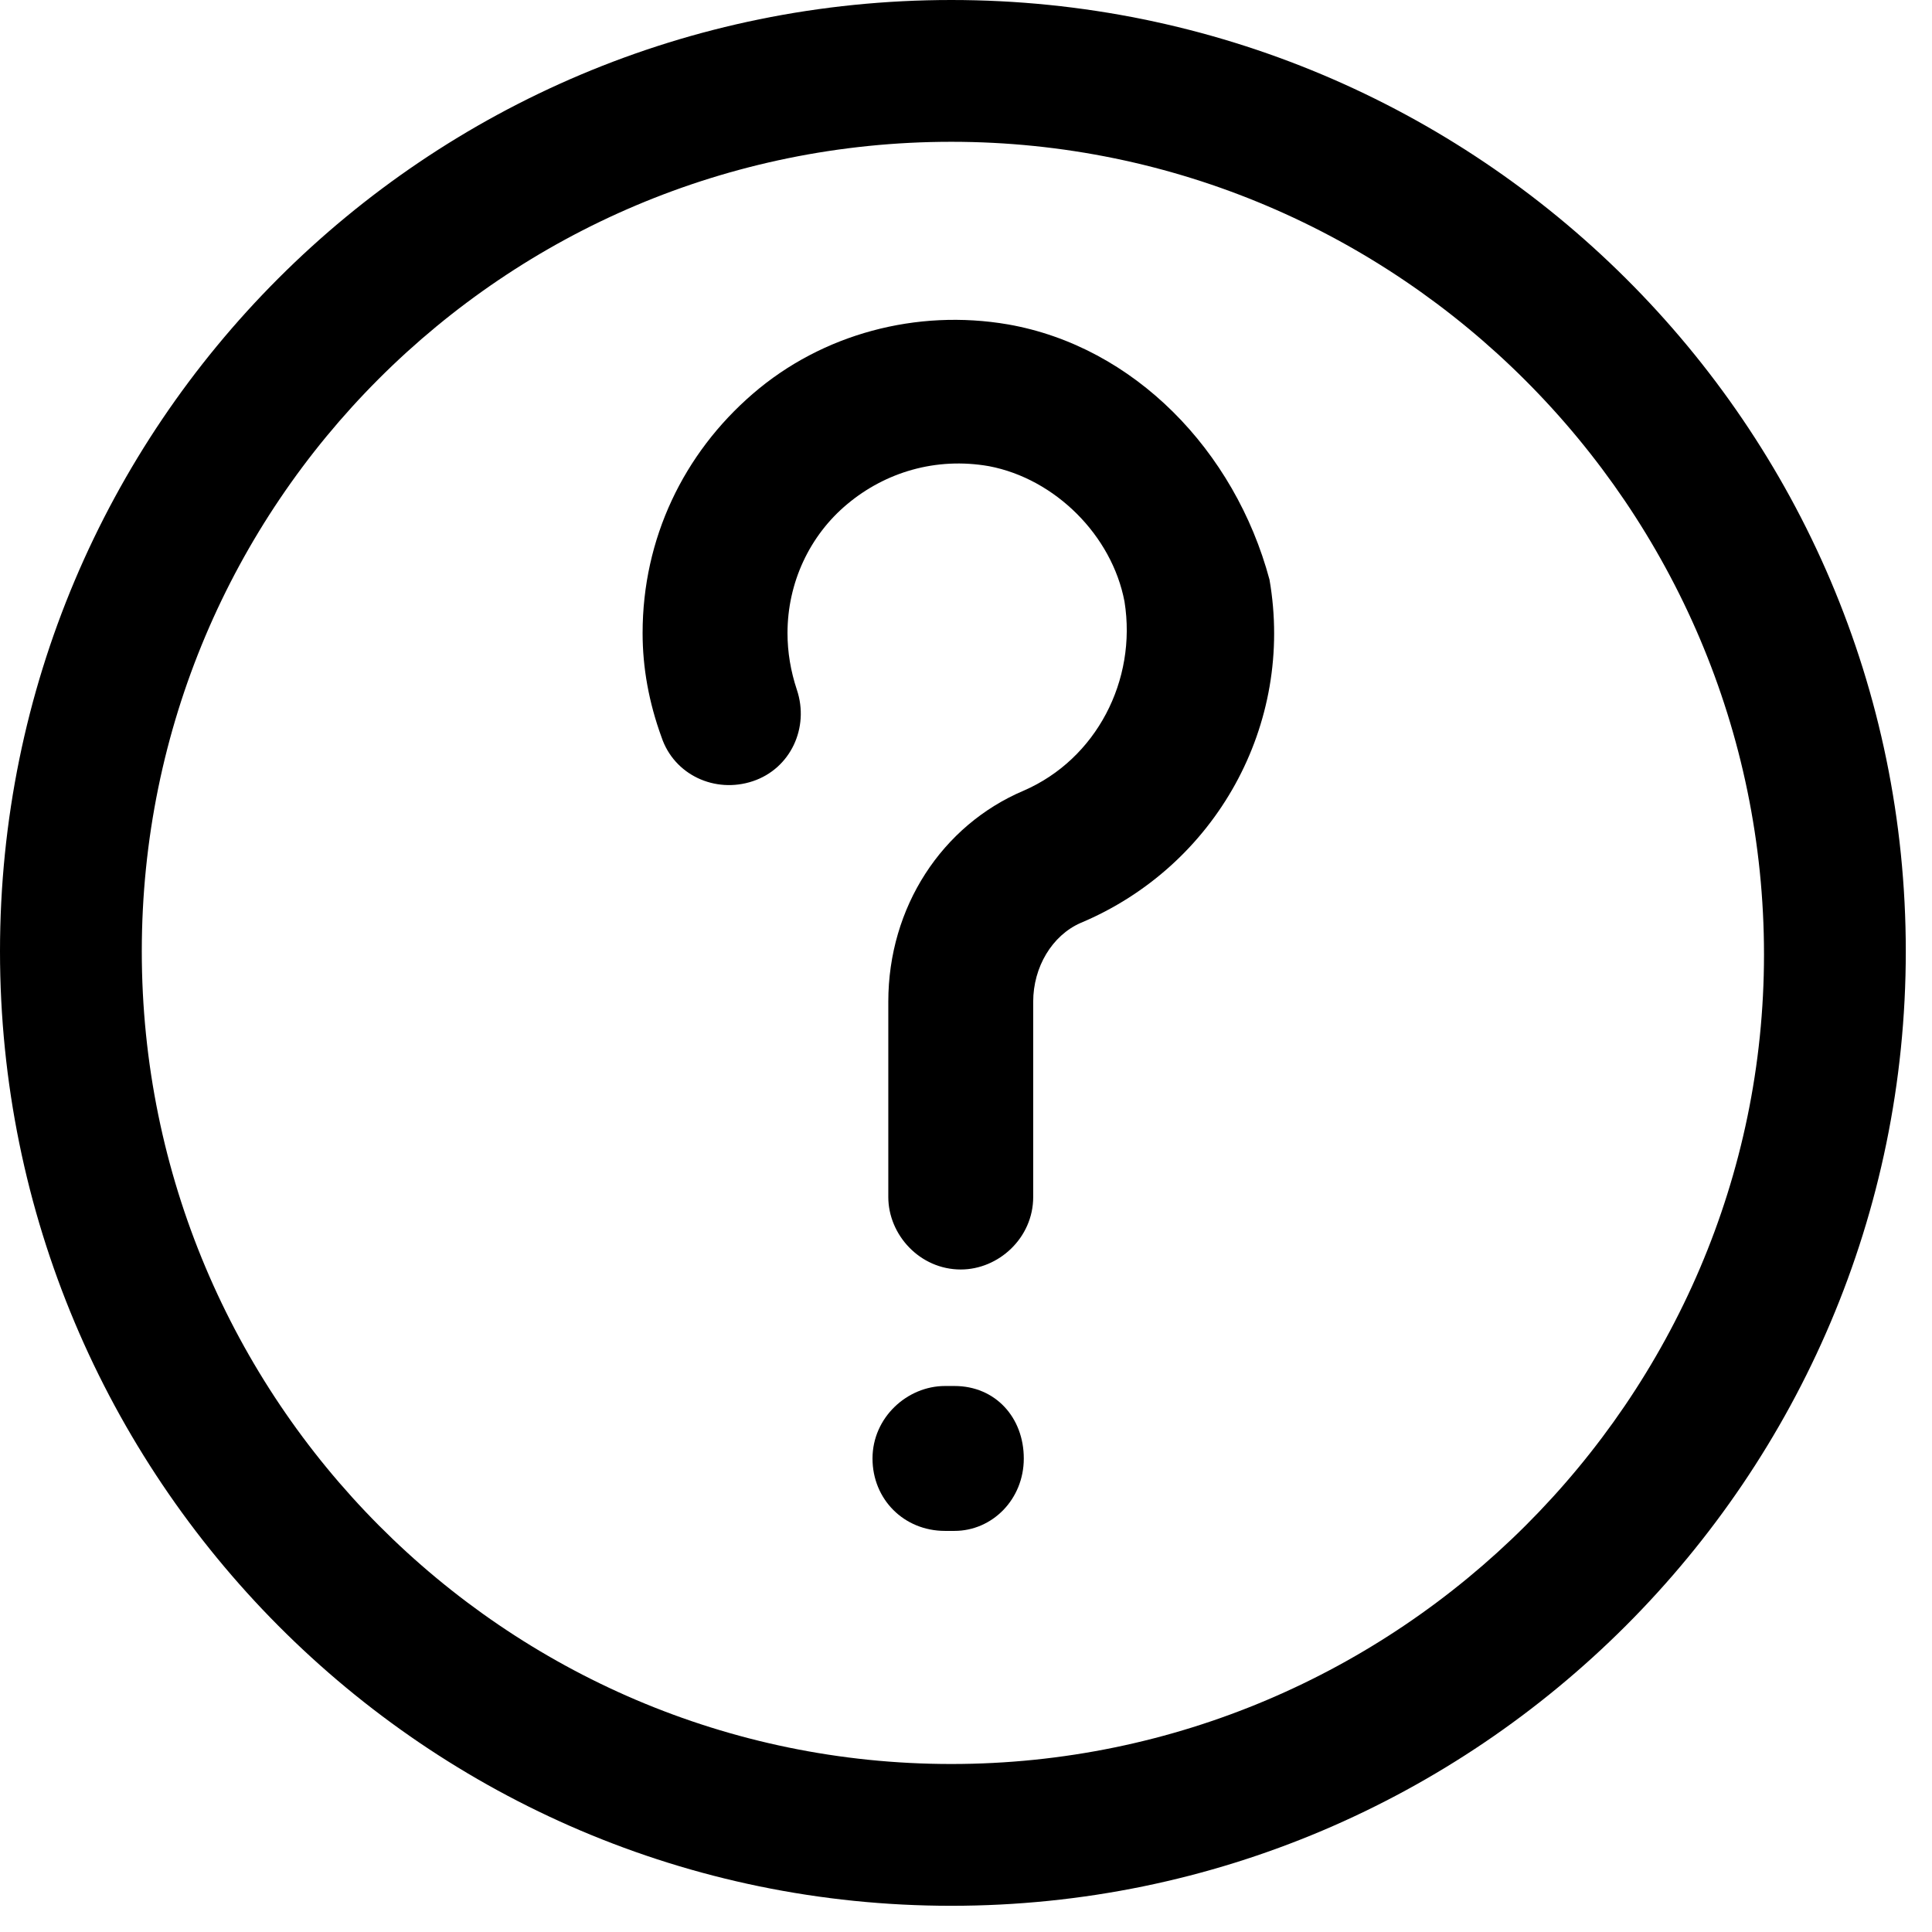 <svg width="23" height="23" viewBox="0 0 23 23" fill="none" xmlns="http://www.w3.org/2000/svg">
<path d="M11.325 0C5.062 0 0 5.062 0 11.325C0 17.587 5.062 22.688 11.325 22.688C17.587 22.688 22.688 17.587 22.688 11.325C22.688 5.062 17.587 0 11.325 0ZM11.325 21C6 21 1.688 16.65 1.688 11.325C1.688 6 6 1.688 11.325 1.688C16.65 1.688 21 6.037 21 11.363C21 16.65 16.65 21 11.325 21Z" fill="black"/>
<path d="M12 3.862C10.912 3.675 9.787 3.975 8.962 4.688C8.137 5.4 7.65 6.412 7.65 7.537C7.65 7.95 7.725 8.363 7.875 8.775C8.025 9.225 8.512 9.45 8.962 9.3C9.412 9.15 9.637 8.662 9.487 8.213C9.412 7.987 9.375 7.763 9.375 7.537C9.375 6.938 9.637 6.375 10.088 6C10.537 5.625 11.137 5.438 11.775 5.55C12.562 5.7 13.238 6.375 13.387 7.162C13.537 8.1 13.05 9.037 12.188 9.412C11.213 9.825 10.575 10.8 10.575 11.925V14.25C10.575 14.7 10.95 15.113 11.438 15.113C11.887 15.113 12.3 14.738 12.3 14.25V11.925C12.3 11.512 12.525 11.137 12.863 10.988C14.475 10.312 15.412 8.625 15.113 6.9C14.7 5.362 13.5 4.125 12 3.862Z" fill="black"/>
<path d="M11.363 16.5H11.25C10.8 16.5 10.387 16.875 10.387 17.363C10.387 17.85 10.762 18.225 11.25 18.225H11.363C11.812 18.225 12.188 17.85 12.188 17.363C12.188 16.875 11.85 16.5 11.363 16.5Z" fill="black"/>
</svg>
